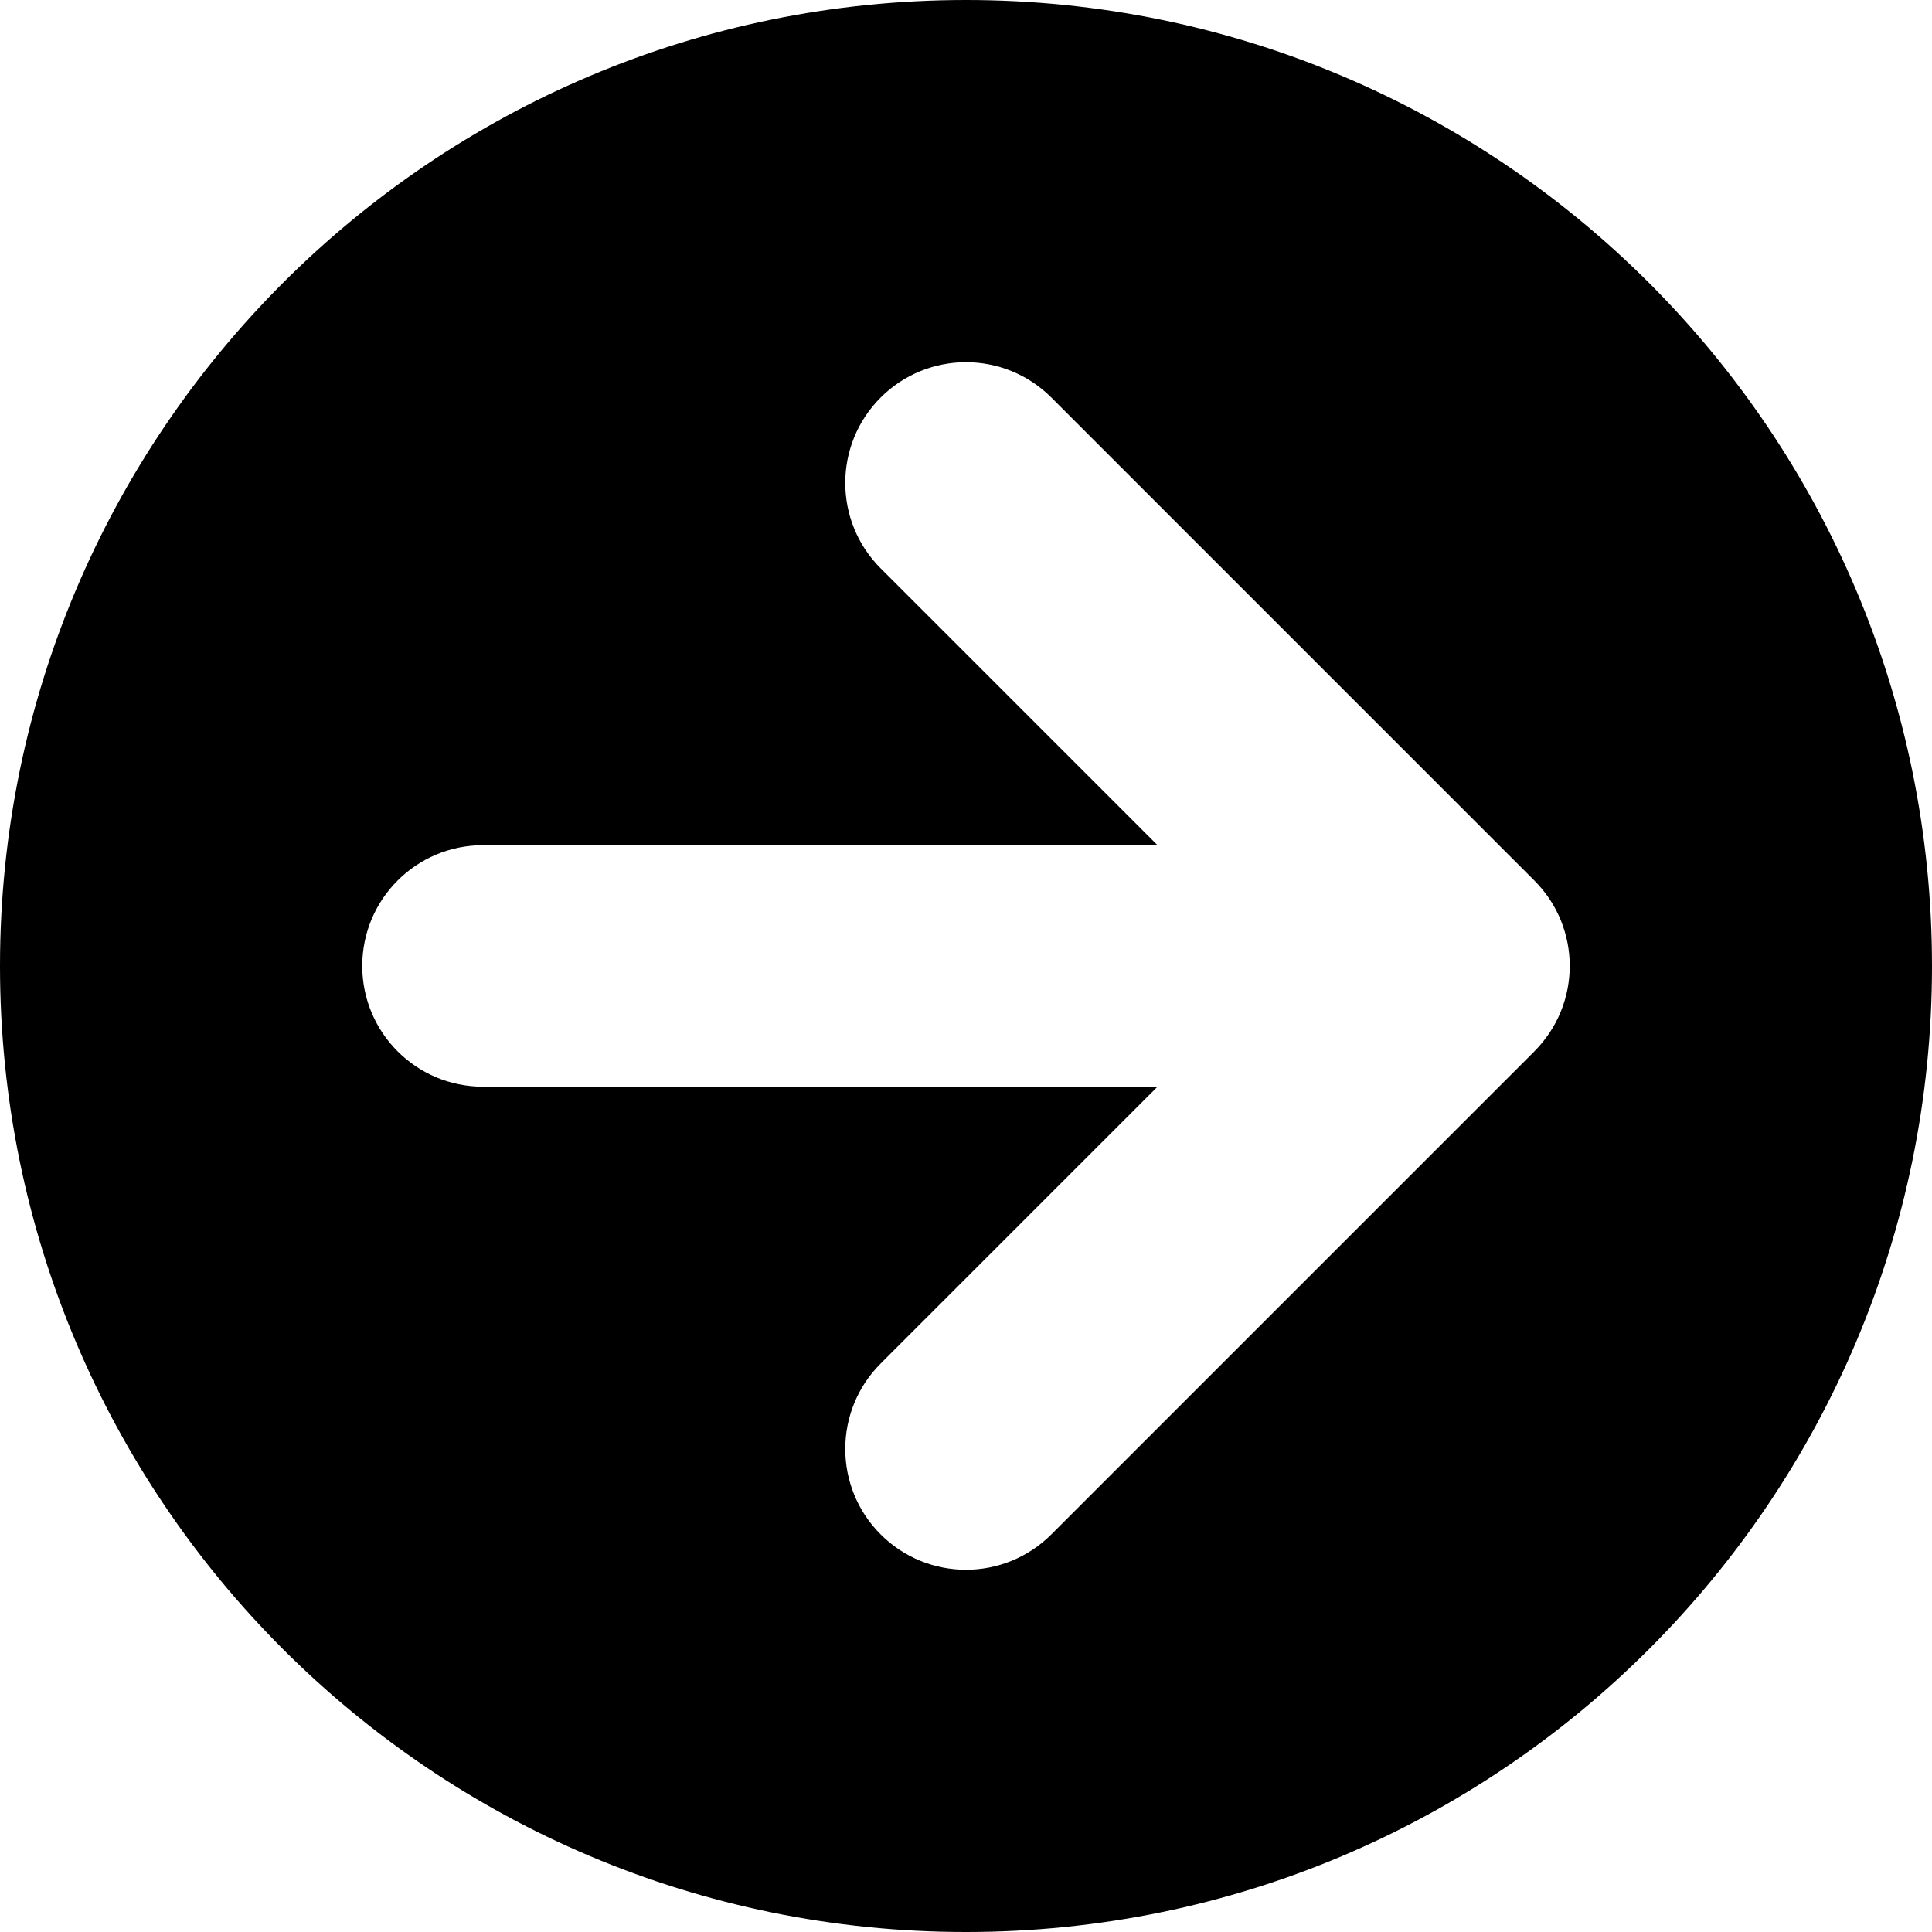 <!-- Generated by IcoMoon.io -->
<svg version="1.1" xmlns="http://www.w3.org/2000/svg" width="32" height="32" viewBox="0 0 32 32">
<title>arrow-right-3</title>
<path d="M16 0c-8.837 0-16 7.163-16 16s7.163 16 16 16 16-7.163 16-16-7.163-16-16-16zM25.414 17.414l-8 8c-0.39 0.39-0.902 0.586-1.414 0.586s-1.024-0.195-1.414-0.586c-0.781-0.781-0.781-2.047 0-2.829l4.586-4.586h-11.172c-1.105 0-2-0.895-2-2s0.895-2 2-2h11.172l-4.586-4.586c-0.781-0.781-0.781-2.047 0-2.828s2.047-0.781 2.828 0l8 8c0.781 0.781 0.781 2.047 0 2.828z"></path>
</svg>
